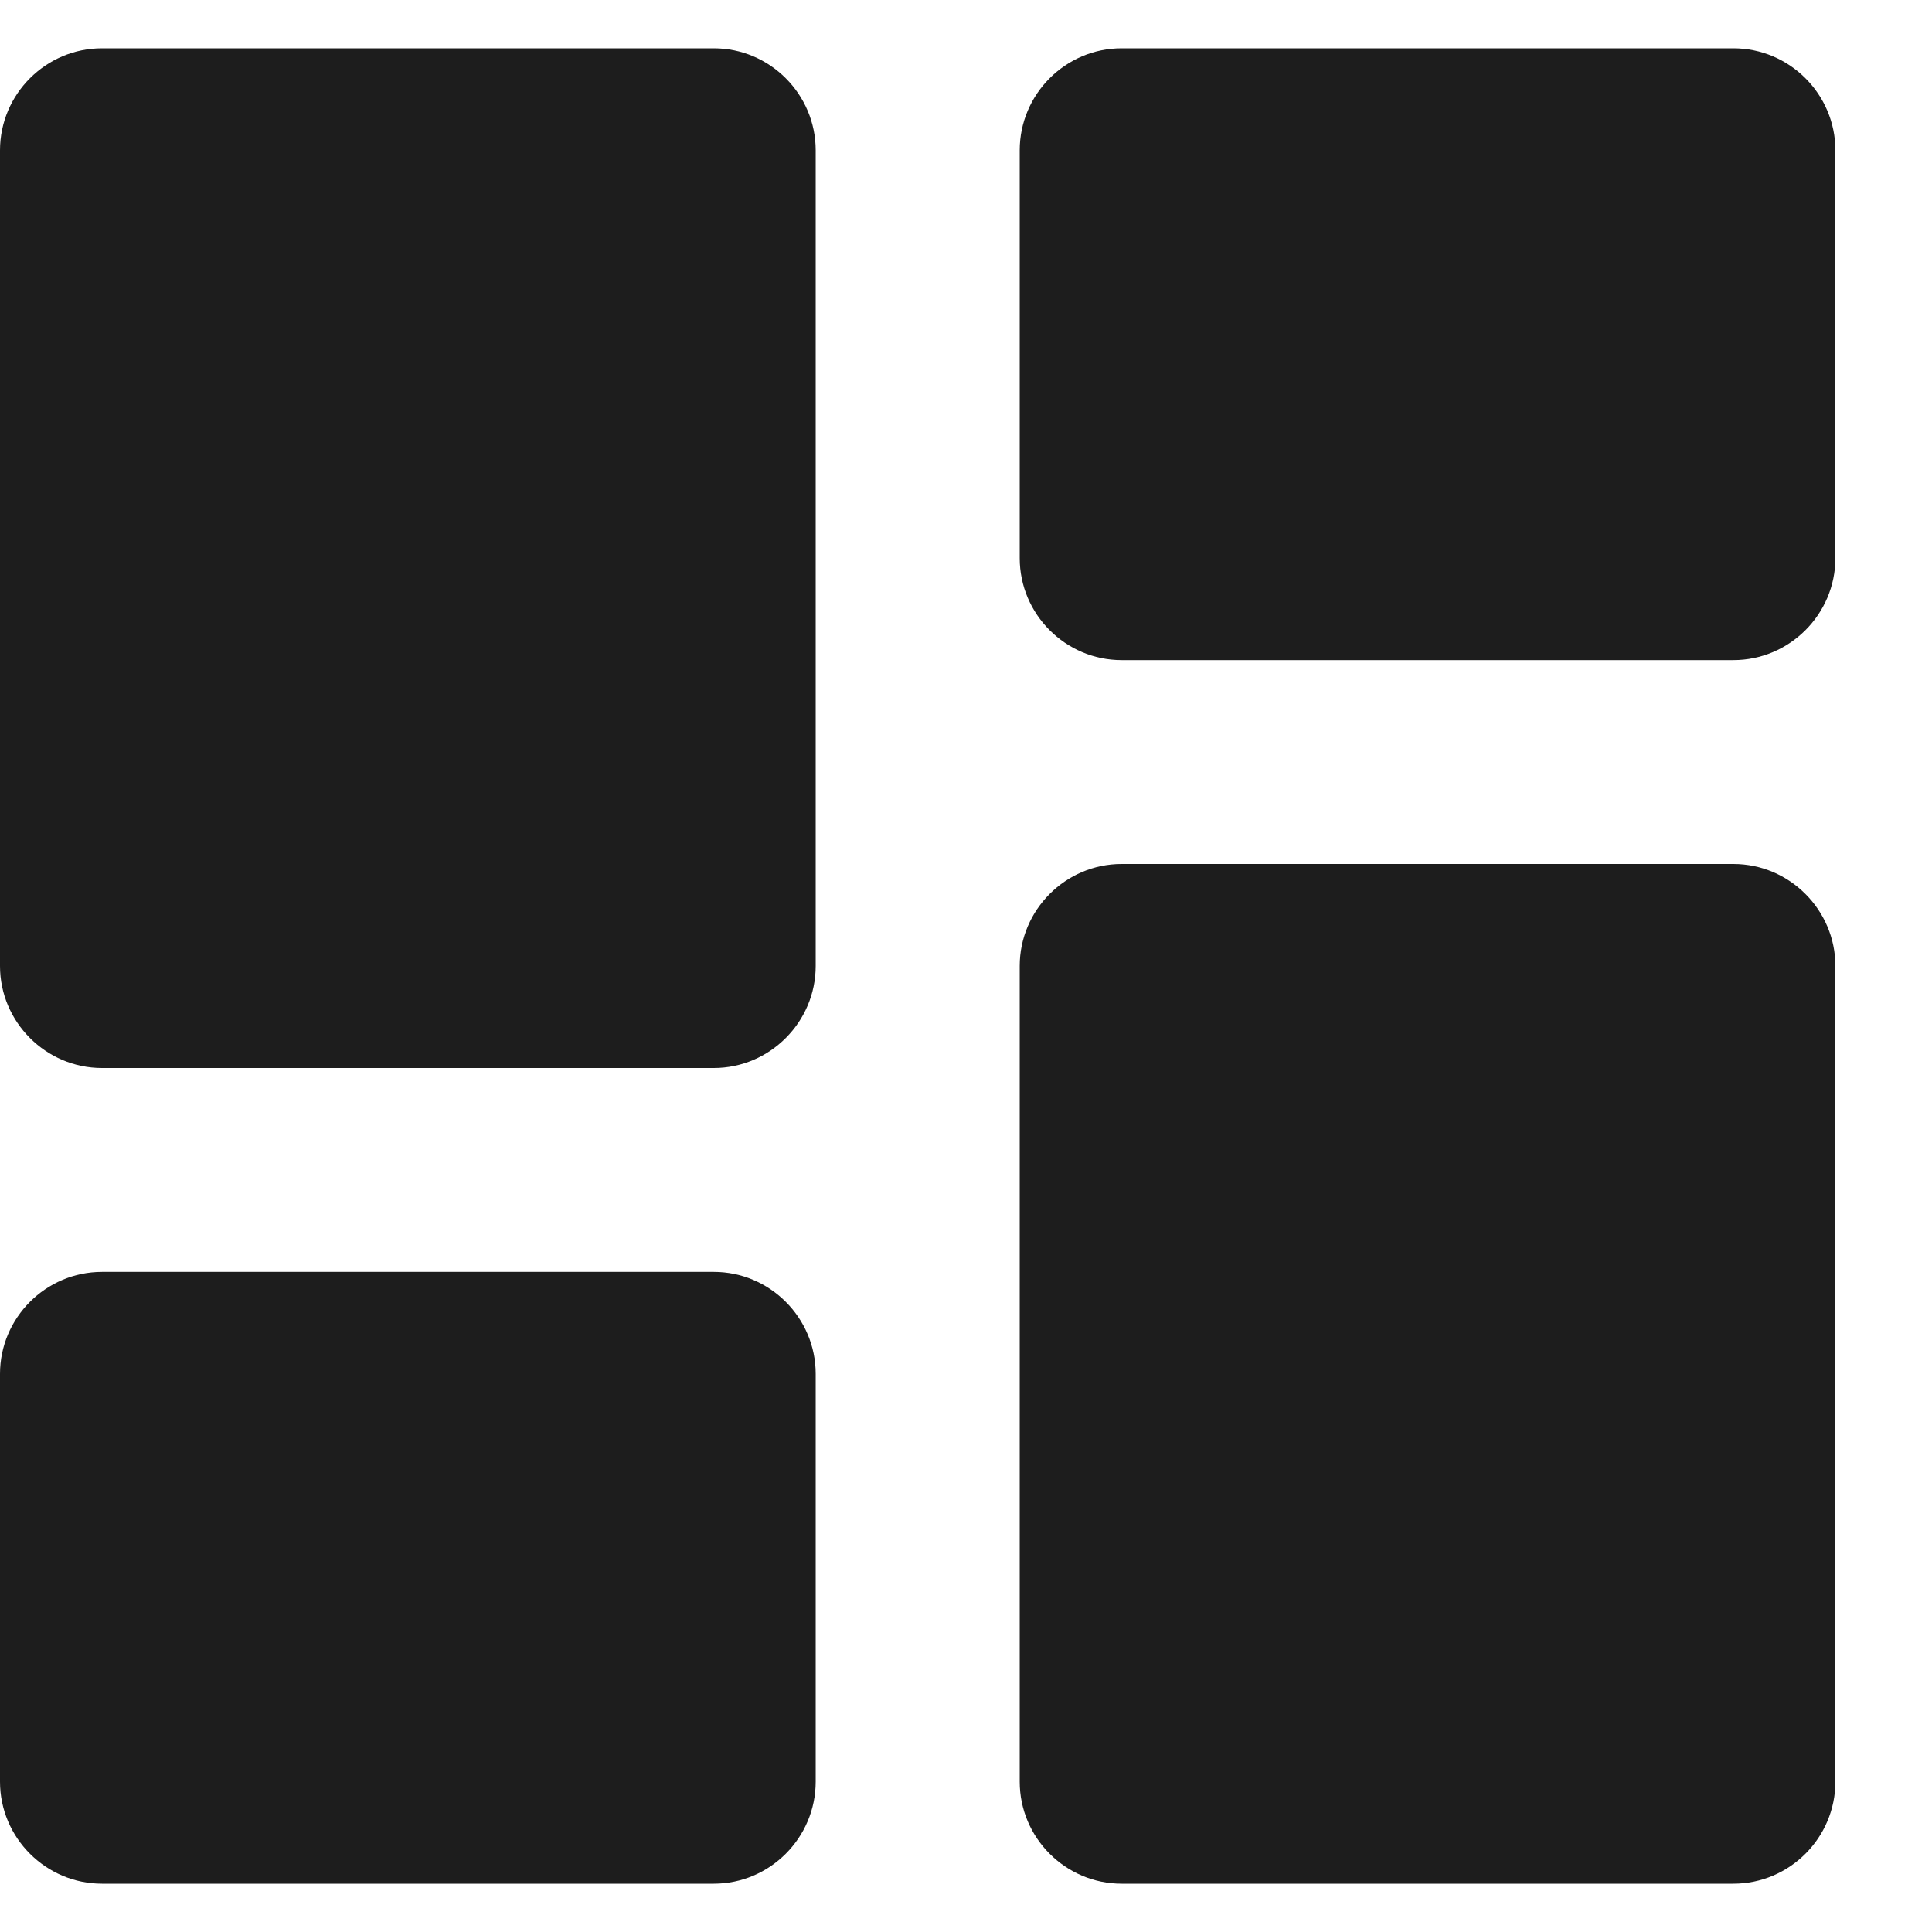 <svg width="15" height="15" viewBox="0 0 15 15" fill="none" xmlns="http://www.w3.org/2000/svg">
<path d="M0.792 8.292H5.542C5.977 8.292 6.333 7.935 6.333 7.5V1.167C6.333 0.731 5.977 0.375 5.542 0.375H0.792C0.356 0.375 0 0.731 0 1.167V7.5C0 7.935 0.356 8.292 0.792 8.292ZM0.792 14.625H5.542C5.977 14.625 6.333 14.269 6.333 13.833V10.667C6.333 10.231 5.977 9.875 5.542 9.875H0.792C0.356 9.875 0 10.231 0 10.667V13.833C0 14.269 0.356 14.625 0.792 14.625ZM8.708 14.625H13.458C13.894 14.625 14.25 14.269 14.25 13.833V7.5C14.25 7.065 13.894 6.708 13.458 6.708H8.708C8.273 6.708 7.917 7.065 7.917 7.5V13.833C7.917 14.269 8.273 14.625 8.708 14.625ZM7.917 1.167V4.333C7.917 4.769 8.273 5.125 8.708 5.125H13.458C13.894 5.125 14.25 4.769 14.25 4.333V1.167C14.25 0.731 13.894 0.375 13.458 0.375H8.708C8.273 0.375 7.917 0.731 7.917 1.167Z" fill="#1D1D1D"/>
</svg>
